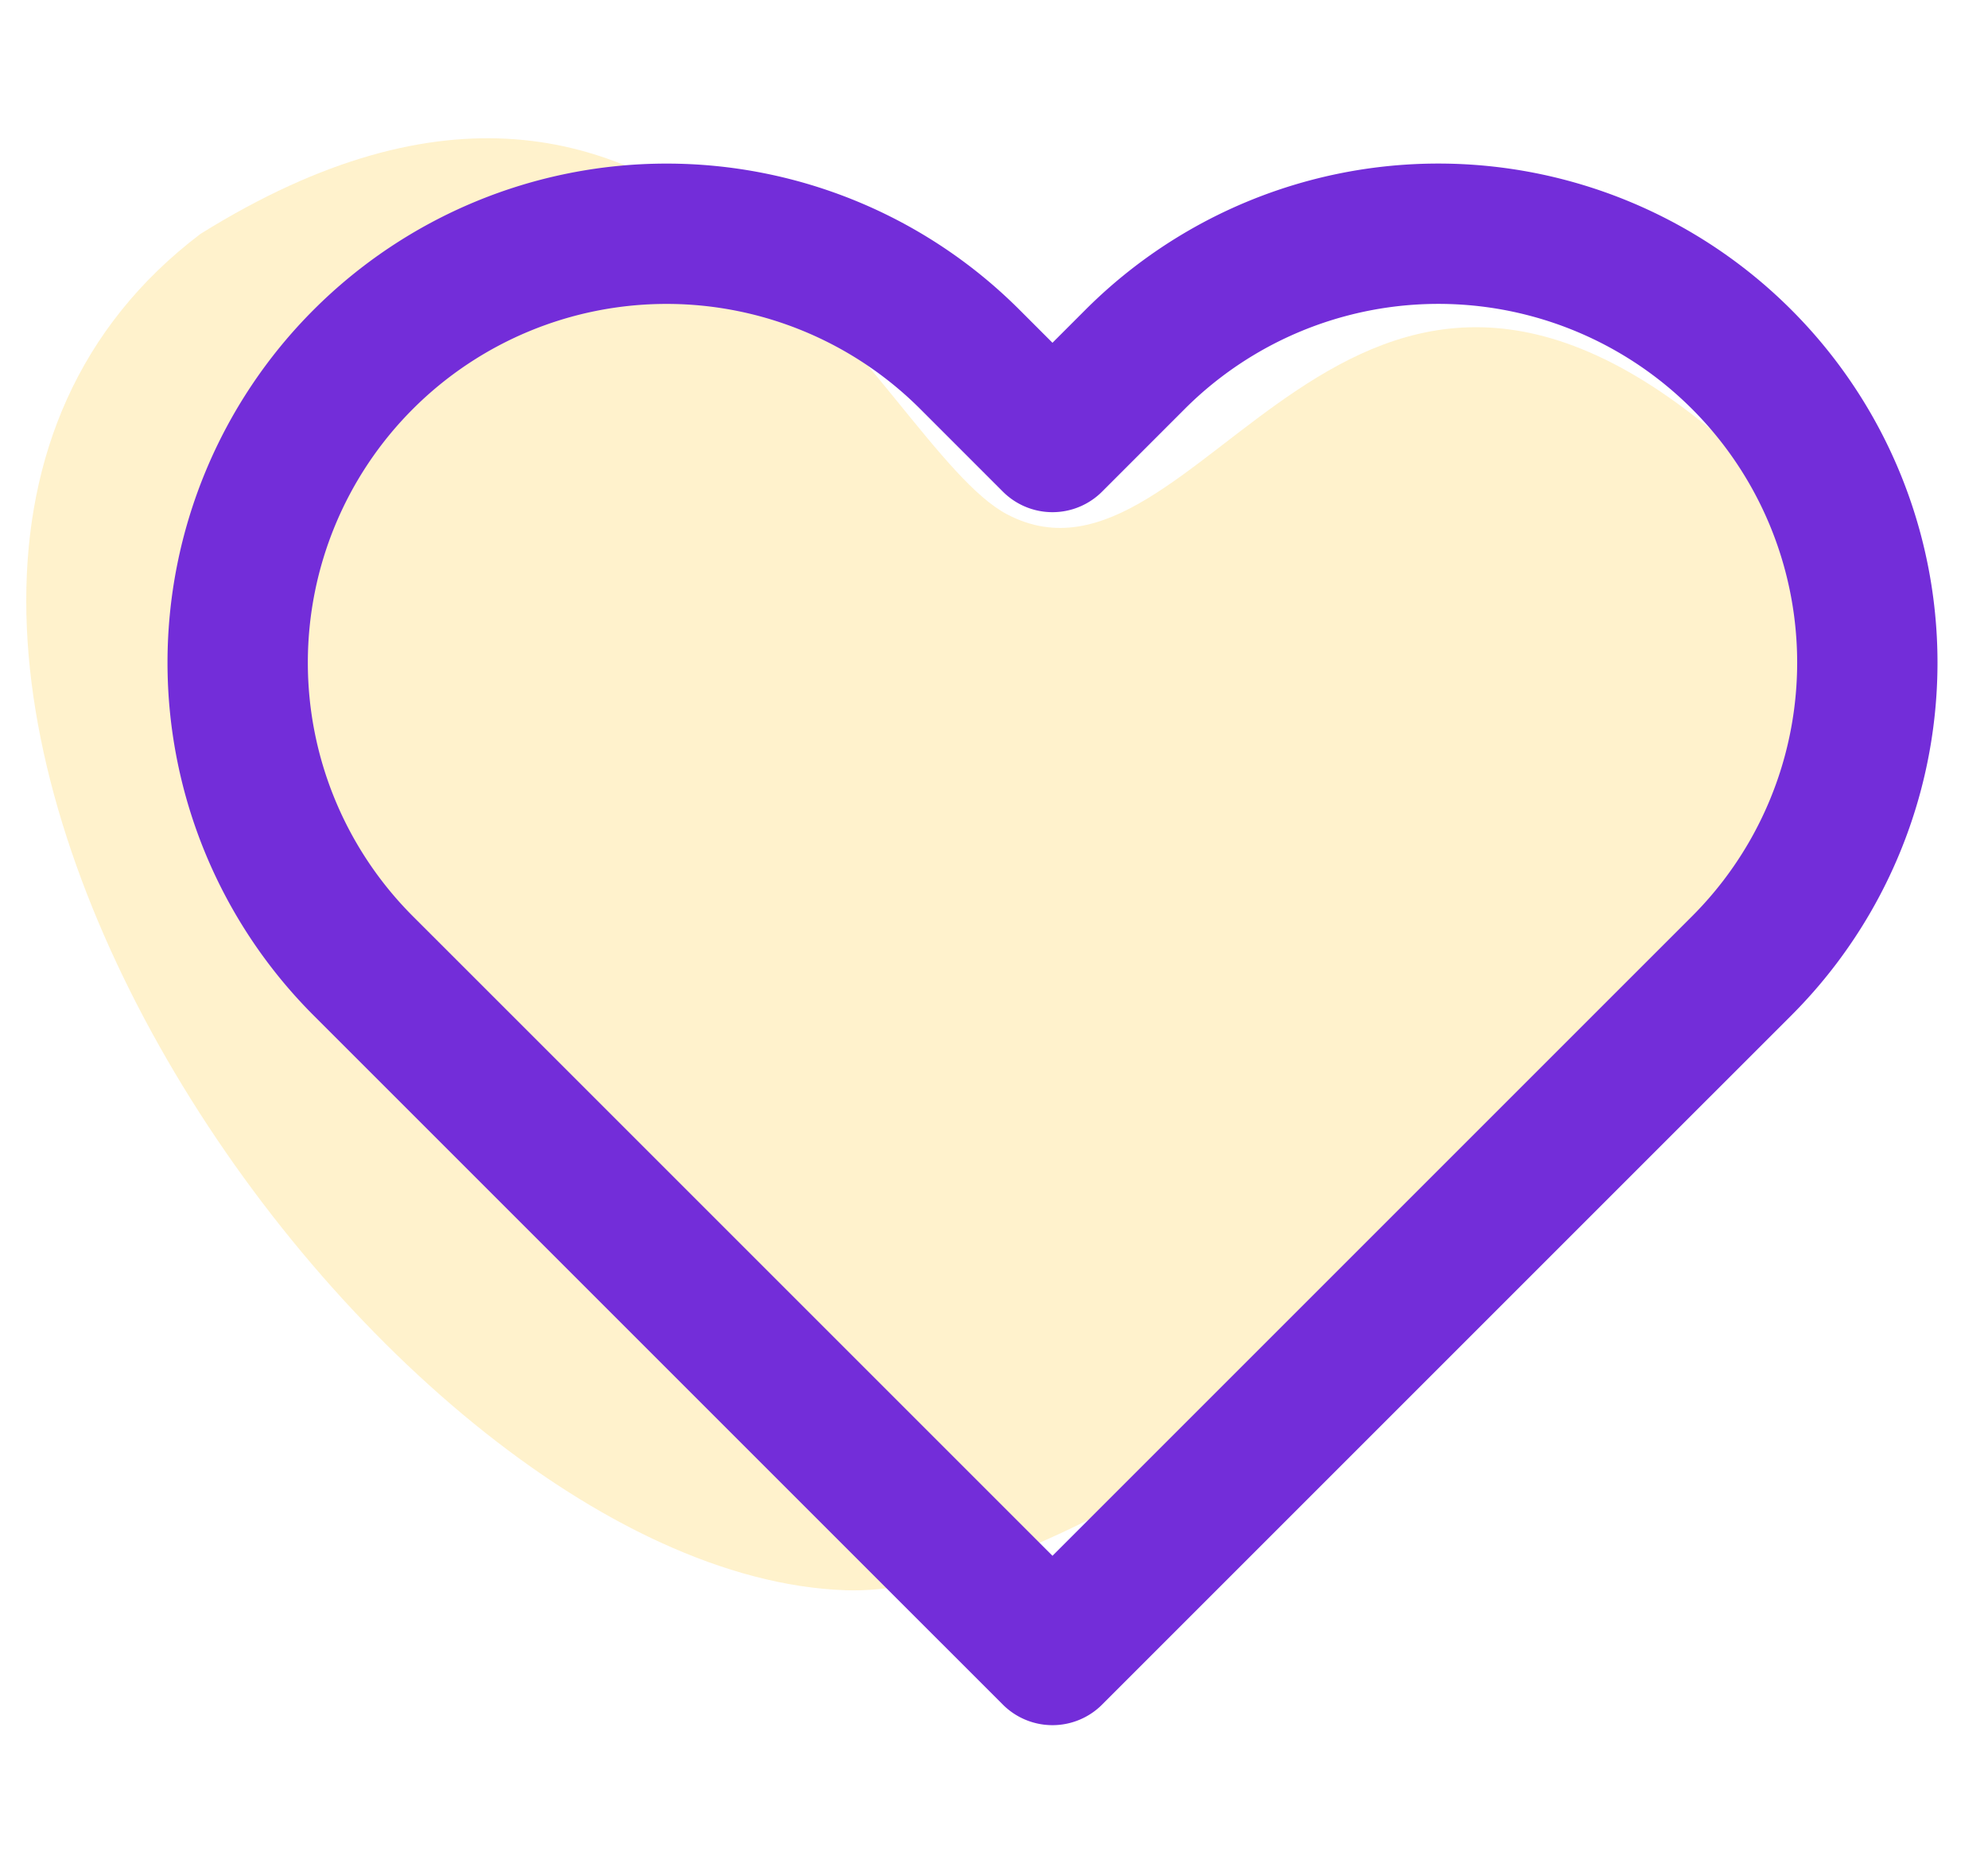 <svg width="85" height="80" fill="none" 
	xmlns="http://www.w3.org/2000/svg">
	<path d="M36.15 67.997c14.49.51 52.664-32.167 37.85-48.908-16.497-14.59-22.67 7.22-30.927 2.91C37.497 19.09 29.546-3.06 8.573 10c-21.075 15.978 7.179 57.279 27.576 57.997z" fill="#FFBE00" fill-opacity=".2"/>
	<path d="M74.467 15.366a18.335 18.335 0 00-25.934 0L45 18.9l-3.533-3.534A18.338 18.338 0 0015.533 41.3l3.534 3.533L45 70.766l25.933-25.933 3.534-3.533a18.332 18.332 0 000-25.934v0z" stroke="#732DD9" stroke-width="6" stroke-linecap="round" stroke-linejoin="round"/>
</svg>
